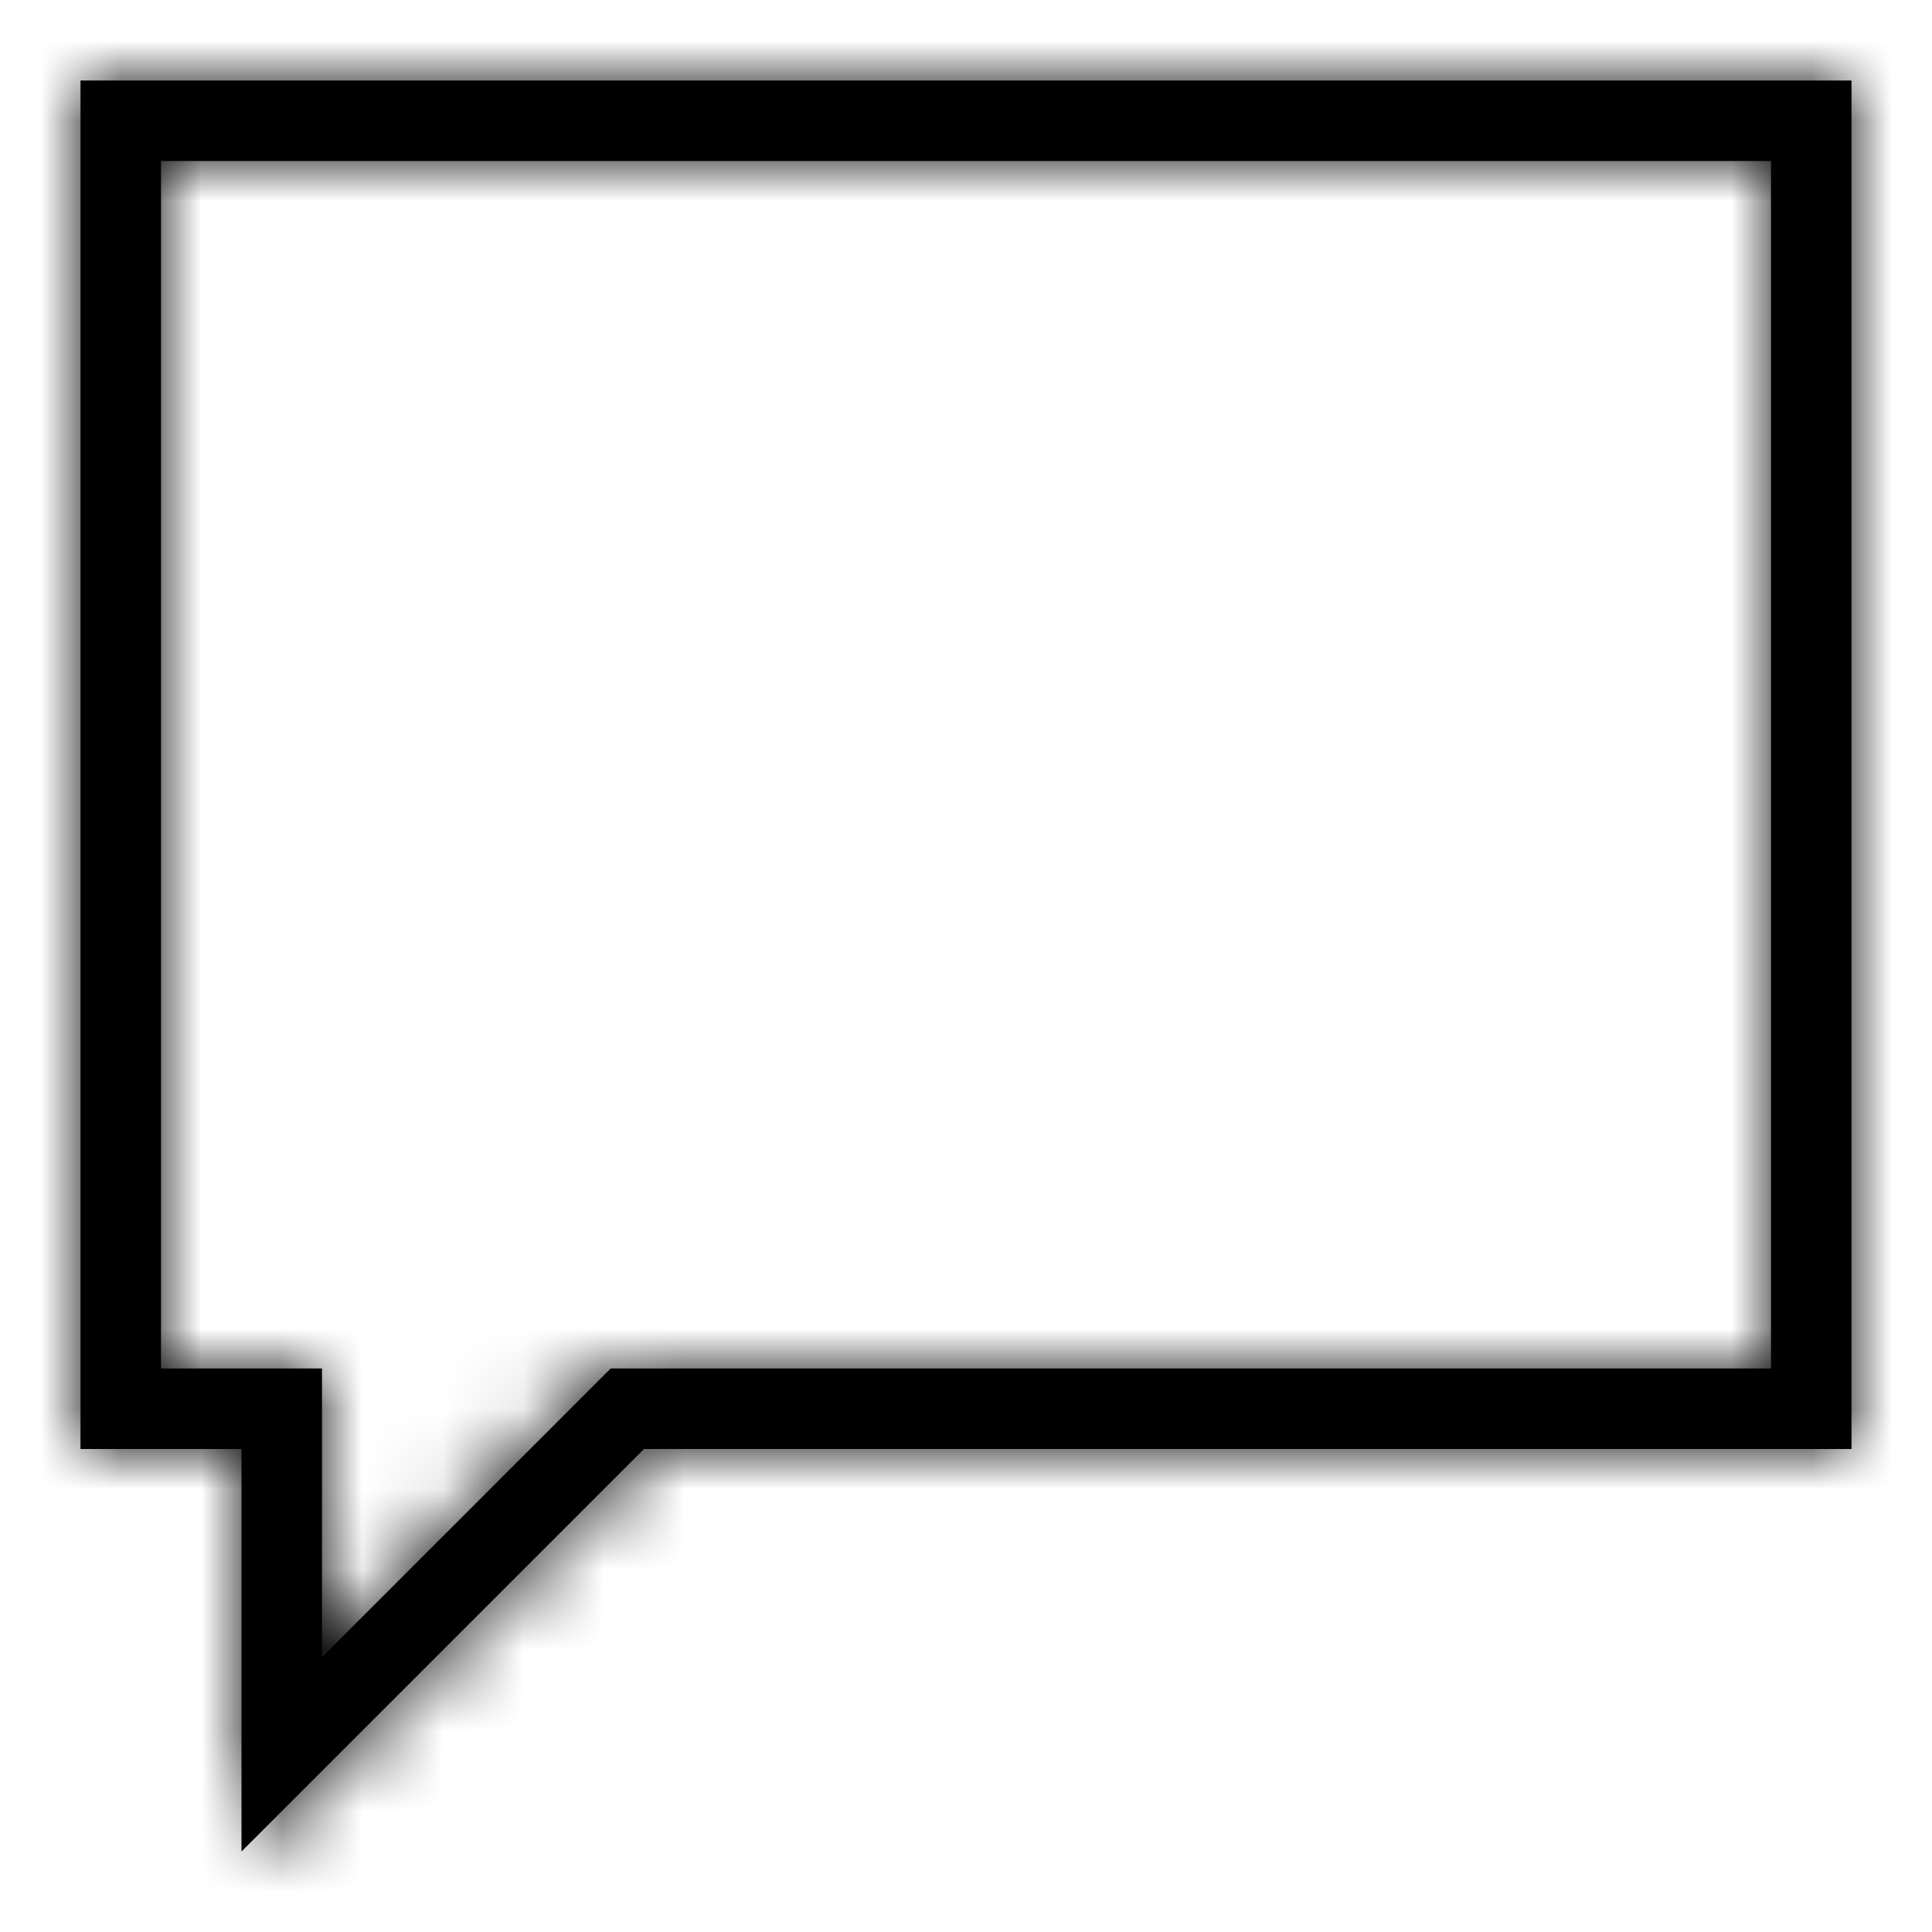 <?xml version="1.0" encoding="UTF-8"?>
<svg width="24px" height="24px" viewBox="0 0 24 24" version="1.1" xmlns="http://www.w3.org/2000/svg" xmlns:xlink="http://www.w3.org/1999/xlink">
    <!-- Generator: sketchtool 54.1 (76490) - https://sketchapp.com -->
    <title>d9dd393f-914d-44dd-9ded-94be6c0e07e4@1.00x</title>
    <desc>Created with sketchtool.</desc>
    <defs>
        <path d="M8,18 L3,23 L3,18 L1,18 L1,1 L23,1 L23,18 L8,18 Z M4,20.586 L7.586,17 L22,17 L22,2 L2,2 L2,17 L4,17 L4,20.586 Z" id="path-1"></path>
    </defs>
    <g id="Symbols" stroke="none" stroke-width="1" fill="none" fill-rule="evenodd">
        <g id="Icons-/-Contact-Interview-/-24-/-Message">
            <mask id="mask-2" fill="white">
                <use xlink:href="#path-1"></use>
            </mask>
            <use id="Path" fill="#000000" fill-rule="nonzero" xlink:href="#path-1"></use>
            <g id="Colors-/-Black" mask="url(#mask-2)" fill="#000000">
                <rect id="Rectangle" x="0" y="0" width="24" height="24"></rect>
            </g>
        </g>
    </g>
</svg>